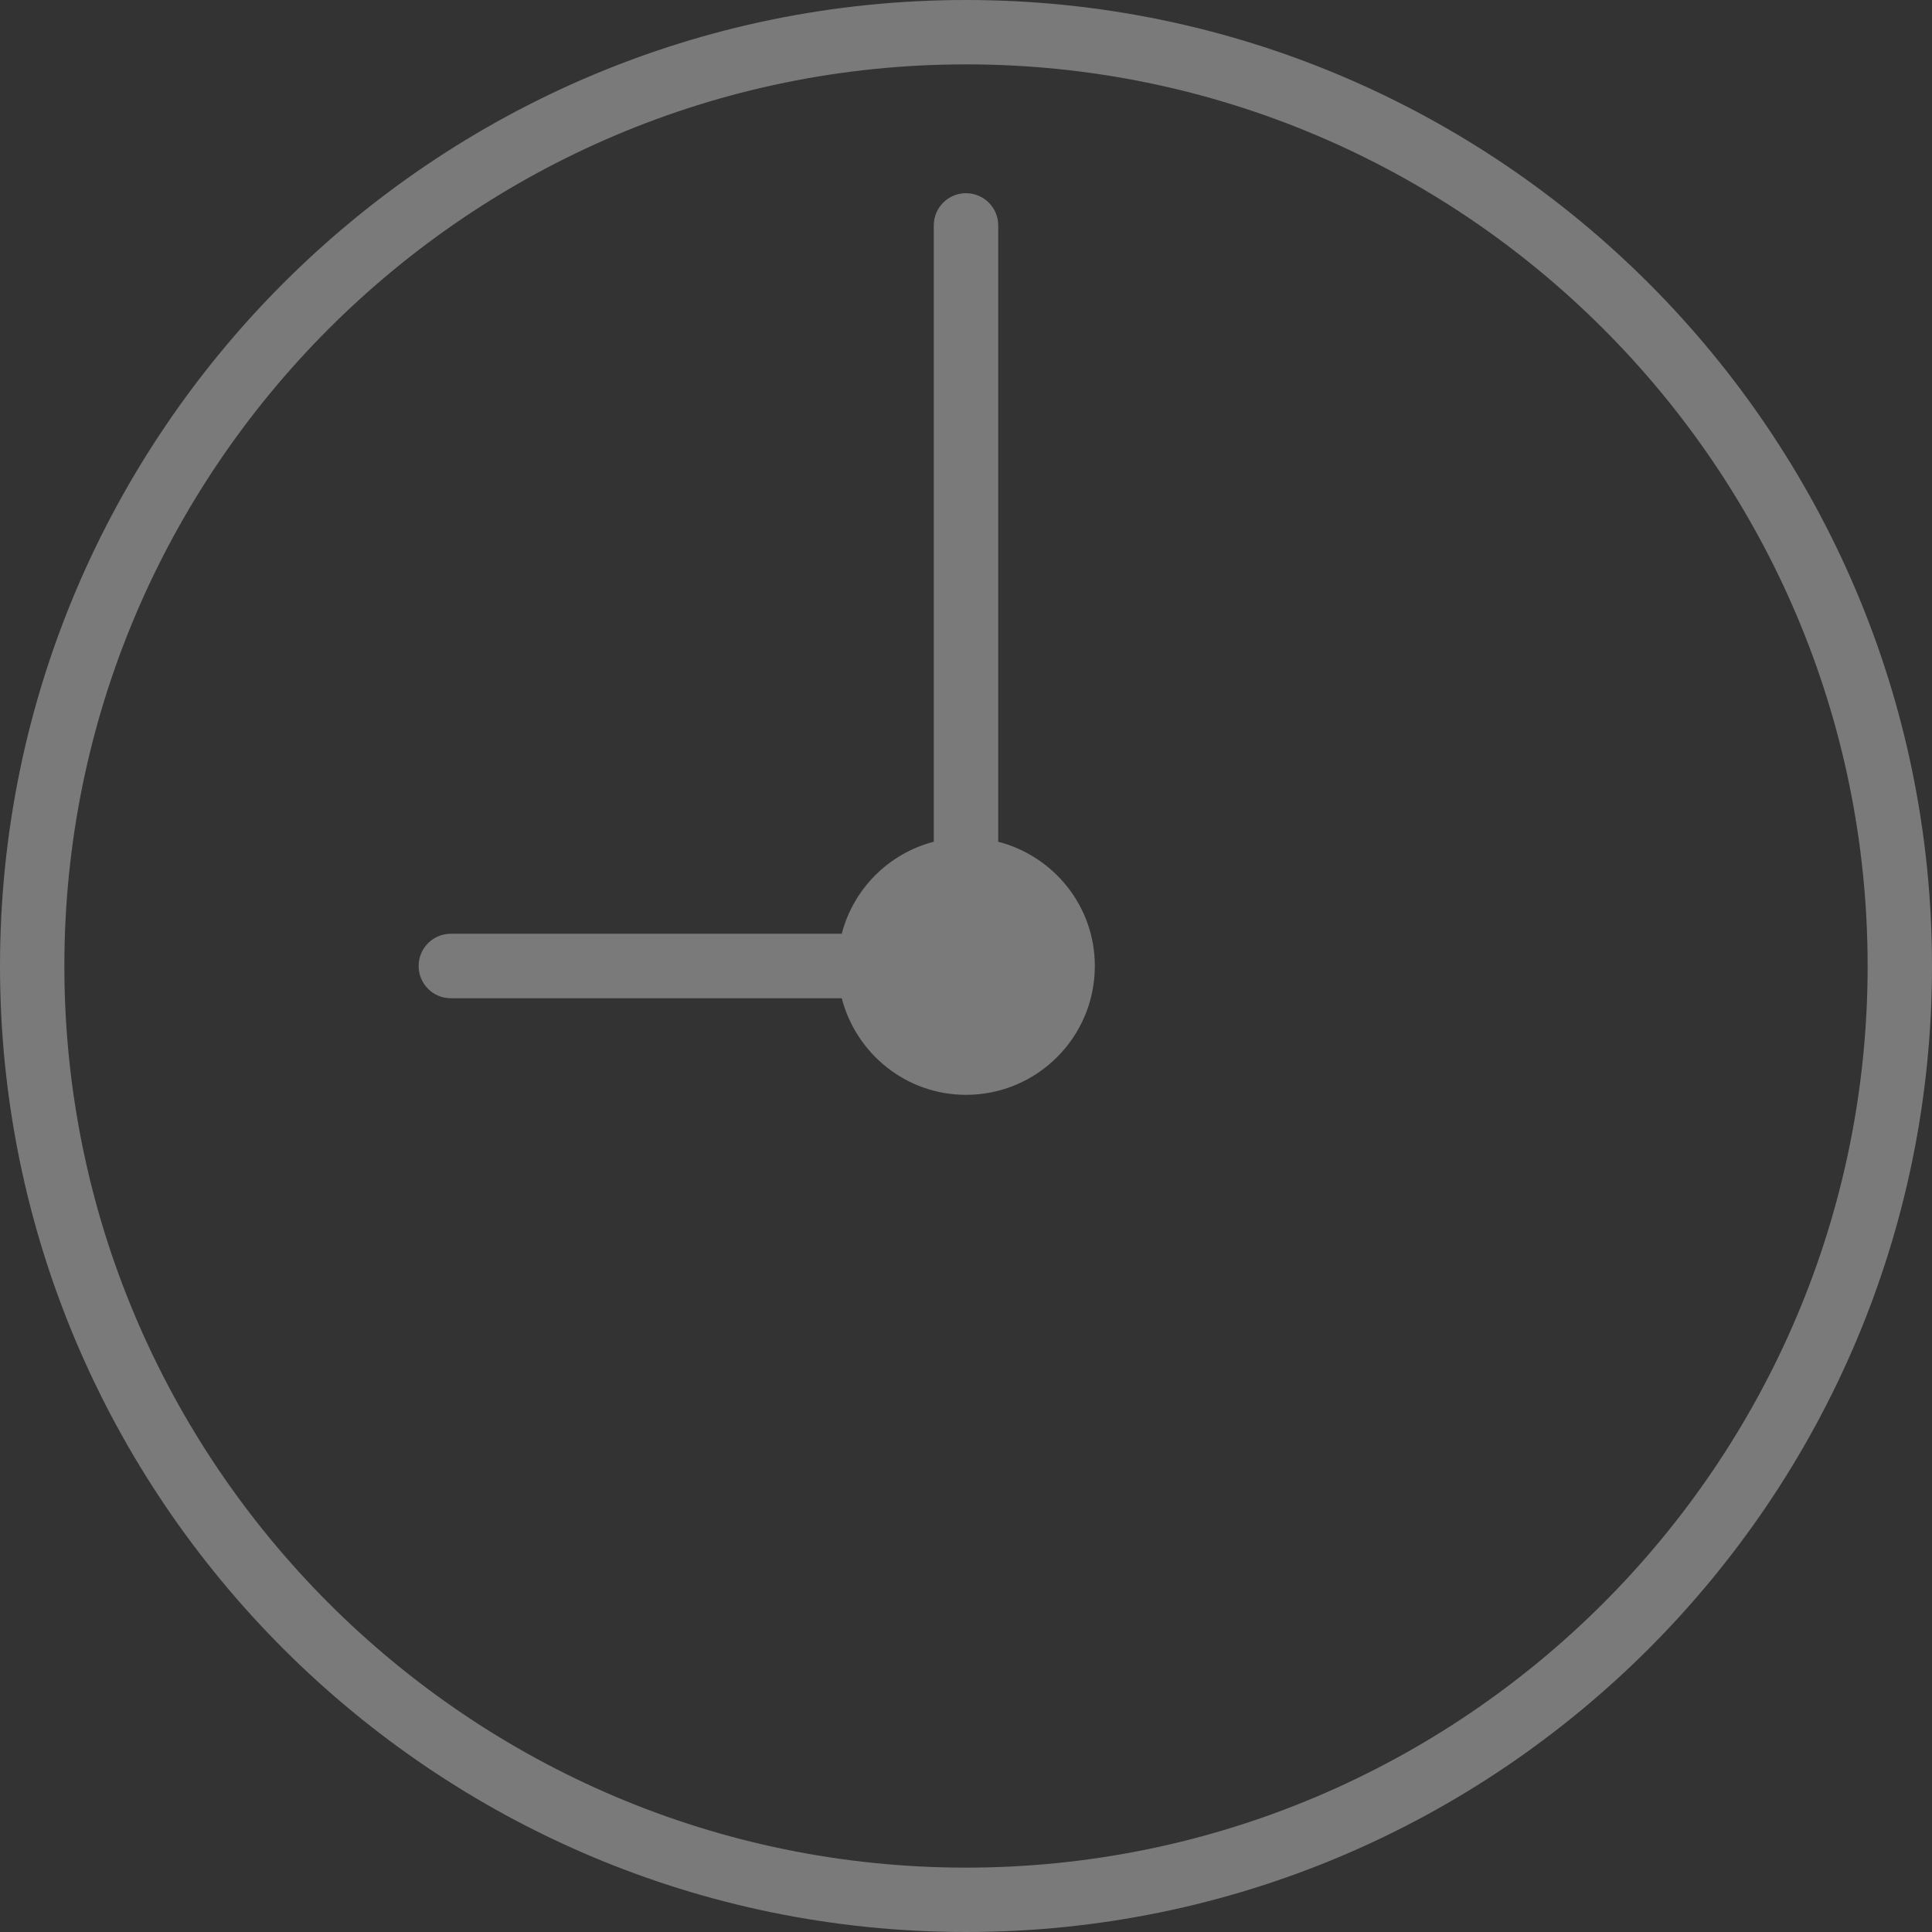 <svg width="19" height="19" viewBox="0 0 19 19" fill="none" xmlns="http://www.w3.org/2000/svg">
<rect x="0" y="0" width="19" height="19" fill="#333333" stroke="none"/>
<path d="M9.5 0C4.262 0 0 4.262 0 9.5C0 14.738 4.262 19 9.5 19C14.738 19 19 14.738 19 9.5C19 4.262 14.738 0 9.5 0ZM9.5 18.367C4.611 18.367 0.633 14.389 0.633 9.5C0.633 4.611 4.611 0.633 9.5 0.633C14.389 0.633 18.367 4.611 18.367 9.5C18.367 14.389 14.389 18.367 9.5 18.367ZM10.767 9.5C10.767 10.2 10.2 10.767 9.5 10.767C8.911 10.767 8.42 10.362 8.278 9.817H4.433C4.258 9.817 4.117 9.675 4.117 9.5C4.117 9.325 4.258 9.183 4.433 9.183H8.278C8.393 8.74 8.74 8.393 9.183 8.278V2.217C9.183 2.042 9.325 1.9 9.5 1.9C9.675 1.9 9.817 2.042 9.817 2.217V8.278C10.362 8.419 10.767 8.911 10.767 9.5Z" fill="white" fill-opacity="0.35"/>
</svg>
